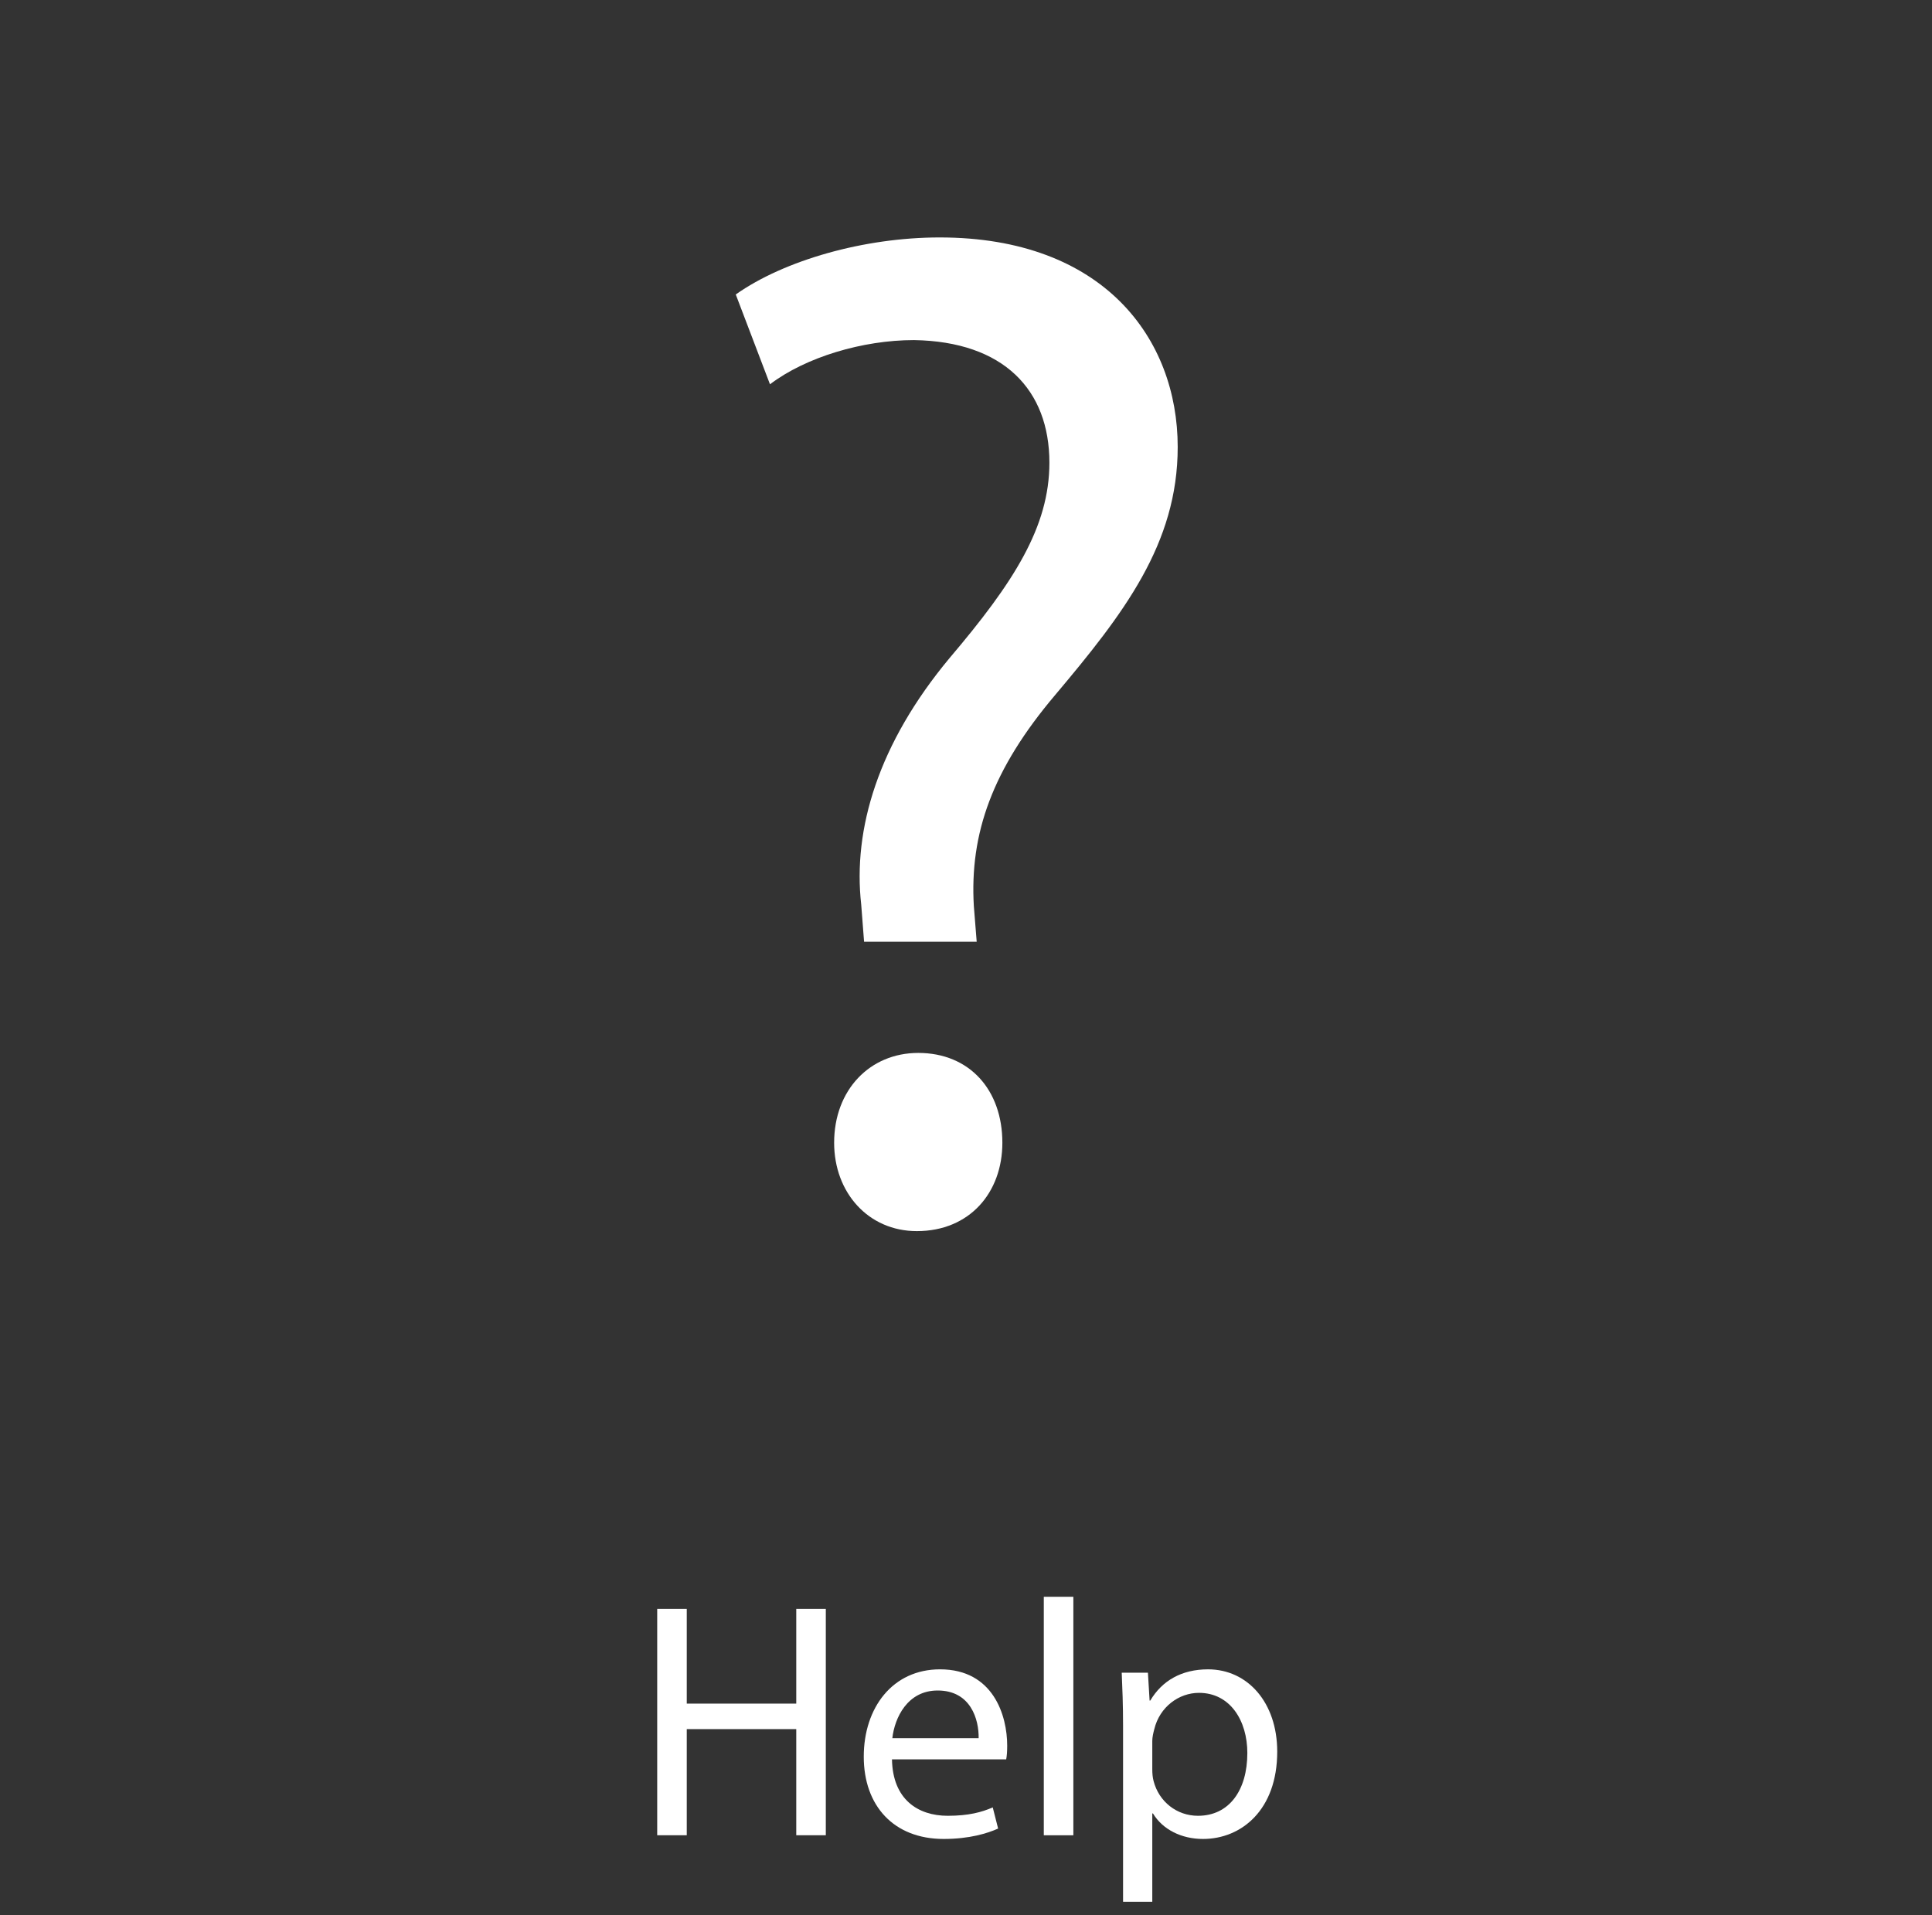 <?xml version="1.0" encoding="utf-8"?>
<!-- Generator: Adobe Illustrator 15.1.0, SVG Export Plug-In . SVG Version: 6.00 Build 0)  -->
<!DOCTYPE svg PUBLIC "-//W3C//DTD SVG 1.1//EN" "http://www.w3.org/Graphics/SVG/1.1/DTD/svg11.dtd">
<svg version="1.1" xmlns:x="http://ns.adobe.com/Extensibility/1.0/" xmlns:i="http://ns.adobe.com/AdobeIllustrator/10.0/" xmlns:graph="http://ns.adobe.com/Graphs/1.0/"
	 xmlns="http://www.w3.org/2000/svg" xmlns:xlink="http://www.w3.org/1999/xlink" x="0px" y="0px" width="231px" height="229px"
	 viewBox="0 0 231 229" enable-background="new 0 0 231 229" xml:space="preserve">
<rect x="0" y="0" width="231" height="229" fill="#333333" stroke="none"/>
<g id="compass_icon">
</g>
<g id="Layer_3">
</g>
<g id="Layer_5">
	<g>
		<path fill="#FFFFFF" d="M82.113,192.366v11.325h13.092v-11.325h3.534v27.068h-3.534v-12.691H82.113v12.691h-3.534v-27.068H82.113z
			"/>
		<path fill="#FFFFFF" d="M106.65,210.358c0.08,4.779,3.092,6.747,6.667,6.747c2.53,0,4.096-0.442,5.381-1.004l0.643,2.53
			c-1.245,0.562-3.414,1.244-6.506,1.244c-5.984,0-9.559-3.976-9.559-9.839c0-5.864,3.454-10.442,9.117-10.442
			c6.386,0,8.033,5.543,8.033,9.117c0,0.723-0.041,1.244-0.121,1.646H106.65z M117.012,207.828c0.04-2.209-0.924-5.703-4.899-5.703
			c-3.615,0-5.141,3.253-5.422,5.703H117.012z"/>
		<path fill="#FFFFFF" d="M124.802,190.92h3.534v28.515h-3.534V190.92z"/>
		<path fill="#FFFFFF" d="M134.279,206.342c0-2.489-0.08-4.498-0.16-6.345h3.133l0.2,3.333h0.08c1.405-2.37,3.735-3.735,6.908-3.735
			c4.739,0,8.272,3.977,8.272,9.84c0,6.988-4.297,10.441-8.875,10.441c-2.57,0-4.819-1.124-5.984-3.052h-0.08v10.563h-3.494V206.342
			z M137.773,211.522c0,0.522,0.04,1.004,0.16,1.446c0.643,2.45,2.771,4.137,5.302,4.137c3.735,0,5.903-3.053,5.903-7.511
			c0-3.855-2.048-7.188-5.783-7.188c-2.409,0-4.698,1.687-5.341,4.337c-0.12,0.442-0.241,0.965-0.241,1.406V211.522z"/>
	</g>
	<g>
		<path fill="#FFFFFF" d="M103.313,112.596l-0.341-4.432c-1.023-9.034,2.045-19.262,10.568-29.489
			c7.671-9.034,11.932-15.682,11.932-23.353c0-8.693-5.454-14.488-16.193-14.659c-6.136,0-12.955,2.046-17.216,5.284l-4.091-10.739
			c5.795-4.091,15.341-6.818,24.375-6.818c19.603,0,28.466,12.102,28.466,25.057c0,11.591-6.477,19.943-14.659,29.66
			c-7.5,8.864-10.227,16.534-9.716,25.228l0.341,4.261H103.313z M99.734,136.631c0-6.307,4.262-10.738,10.057-10.738
			c6.136,0,10.057,4.432,10.057,10.738c0,5.965-3.92,10.568-10.227,10.568C103.825,147.199,99.734,142.596,99.734,136.631z"/>
	</g>
</g>
</svg>

